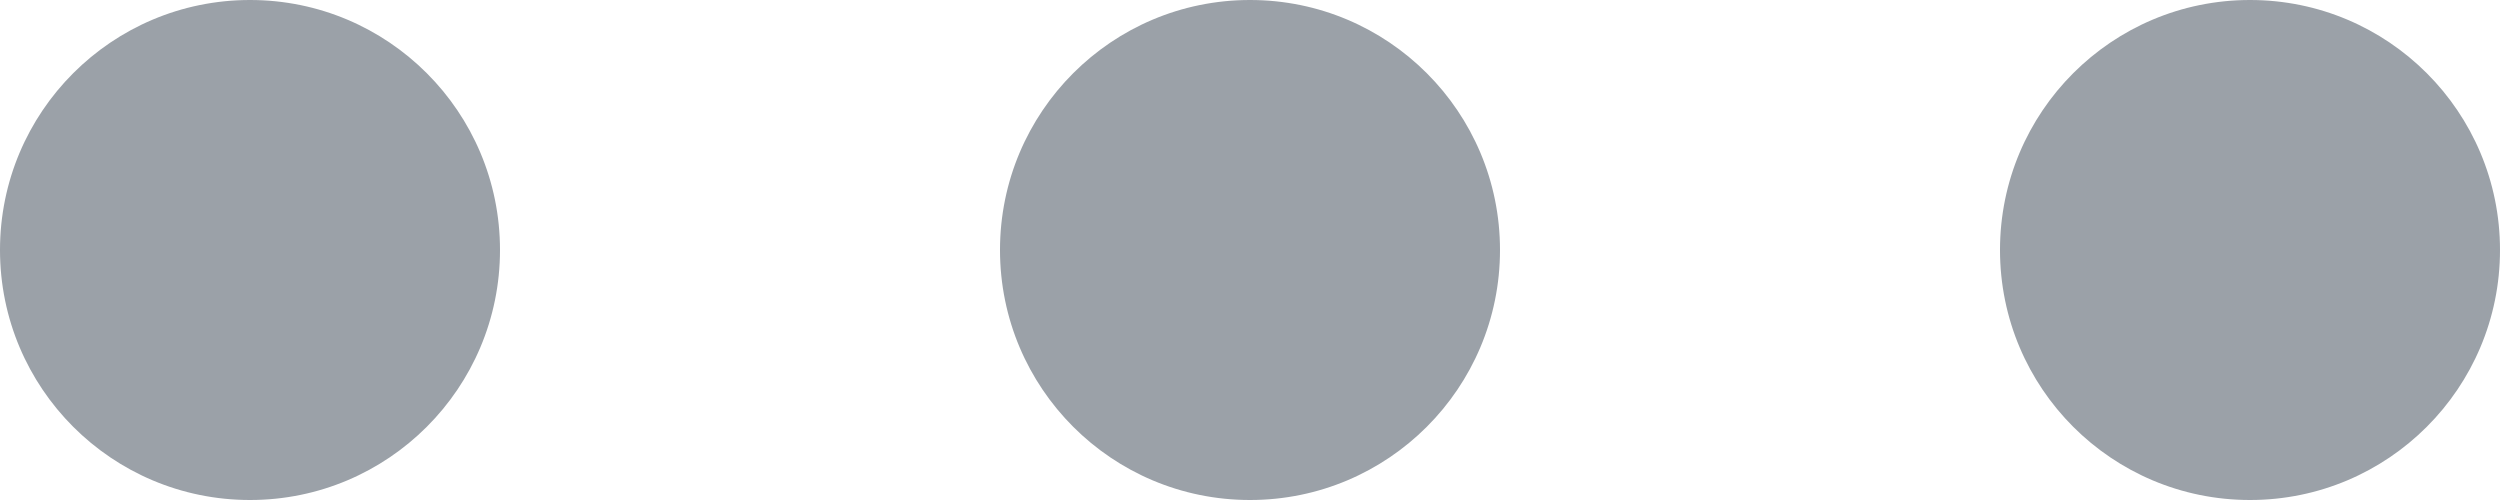 <svg width="20" height="4" viewBox="0 0 20 4" fill="none" xmlns="http://www.w3.org/2000/svg">
<path d="M18 0C16.895 0 16 0.895 16 2C16 3.105 16.895 4 18 4C19.105 4 20 3.105 20 2C20 0.895 19.105 0 18 0Z" fill="#9BA1A8"/>
<path d="M10 0C8.895 0 8 0.895 8 2C8 3.105 8.895 4 10 4C11.105 4 12 3.105 12 2C12 0.895 11.105 0 10 0Z" fill="#9BA1A8"/>
<path d="M0 2C0 0.895 0.895 0 2 0C3.105 0 4 0.895 4 2C4 3.105 3.105 4 2 4C0.895 4 0 3.105 0 2Z" fill="#9BA1A8"/>
</svg>
